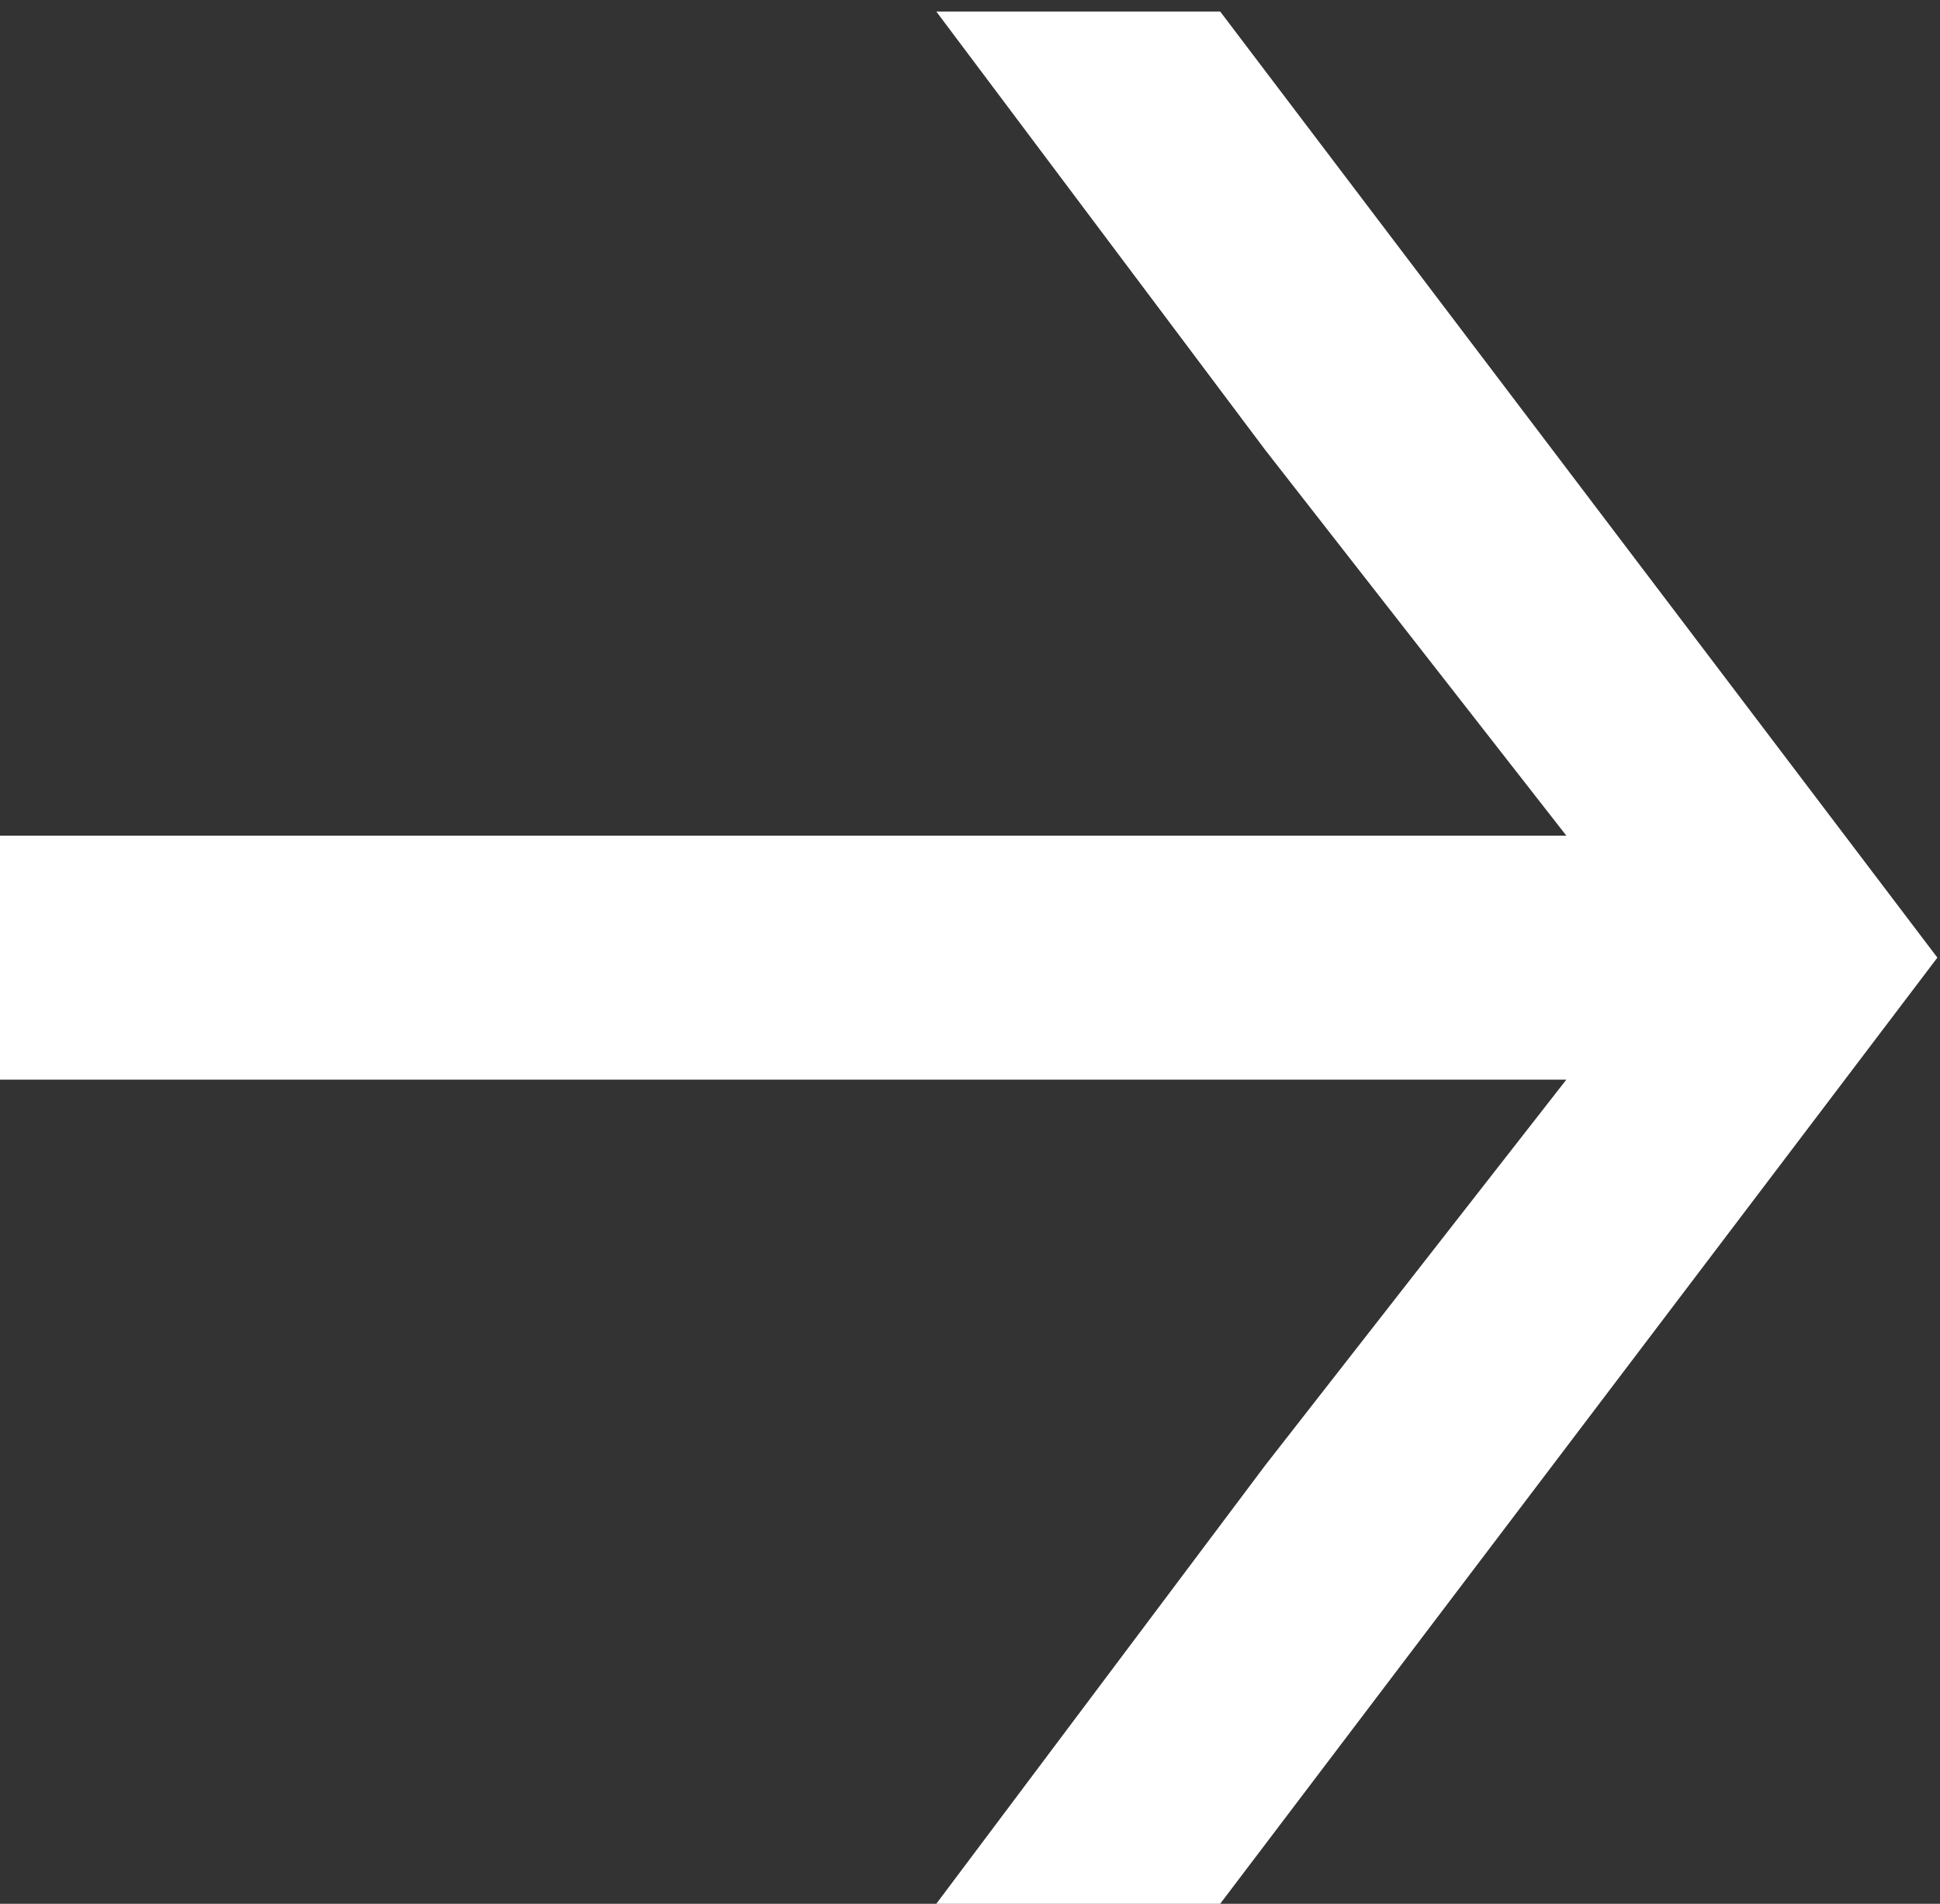 <svg width="54" height="53" viewBox="0 0 54 53" fill="none" xmlns="http://www.w3.org/2000/svg">
<rect x="0" y="0" width="54" height="53" fill="#333333" stroke="none"/>
<path d="M35.212 12.52L26.062 0.321L33.964 0.321L53.927 26.66L33.964 53L26.062 53L35.212 40.801L43.599 30.057L-1.00287e-06 30.057L-1.2998e-06 23.264L43.599 23.264L35.212 12.52Z" fill="white"/>
</svg>
